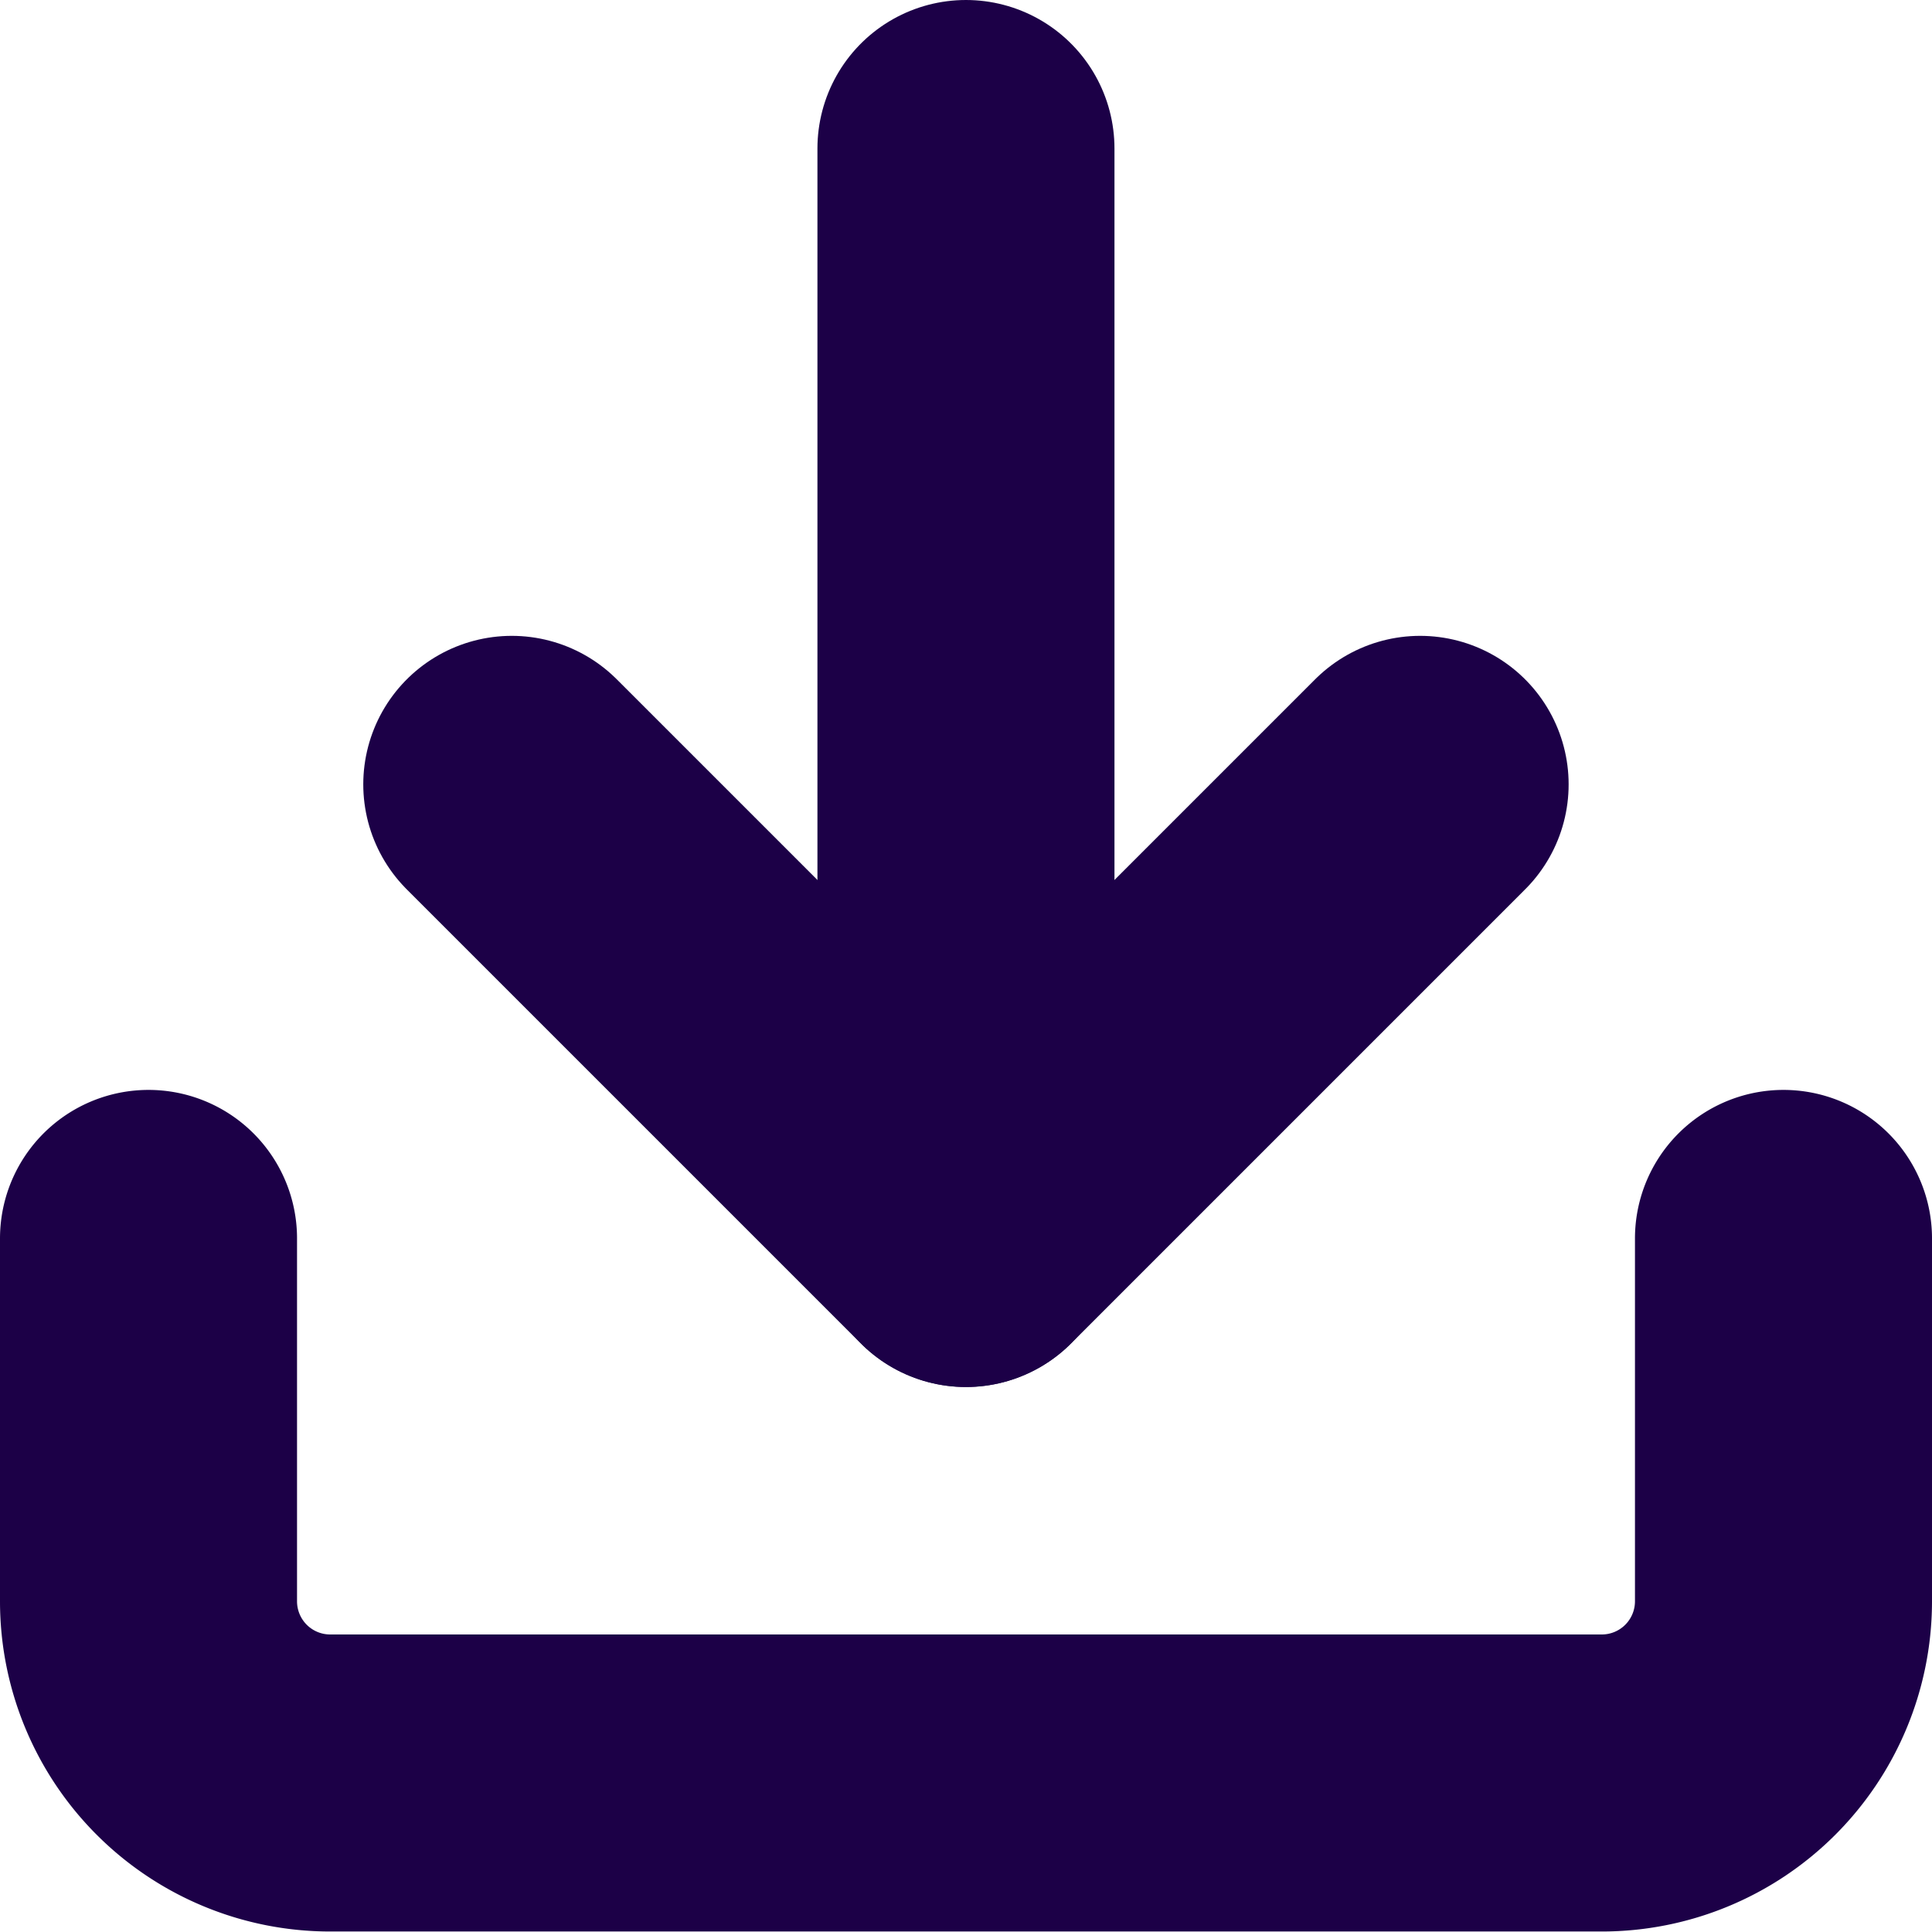 <svg xmlns="http://www.w3.org/2000/svg" width="19.513" height="19.513" viewBox="0 0 19.513 19.513"><defs><style>.a{fill:none;stroke:#1c0047;stroke-linecap:round;stroke-linejoin:round;stroke-width:3px;}</style></defs><g transform="translate(1.5 1.5)"><path class="a" d="M21.013,22.5v3.669A1.835,1.835,0,0,1,19.178,28H6.335A1.835,1.835,0,0,1,4.5,26.169V22.5" transform="translate(-4.5 -11.492)"/><path class="a" d="M10.5,15l4.587,4.587L19.674,15" transform="translate(-6.831 -8.578)"/><path class="a" d="M18,15.508V4.5" transform="translate(-9.744 -4.5)"/></g></svg>